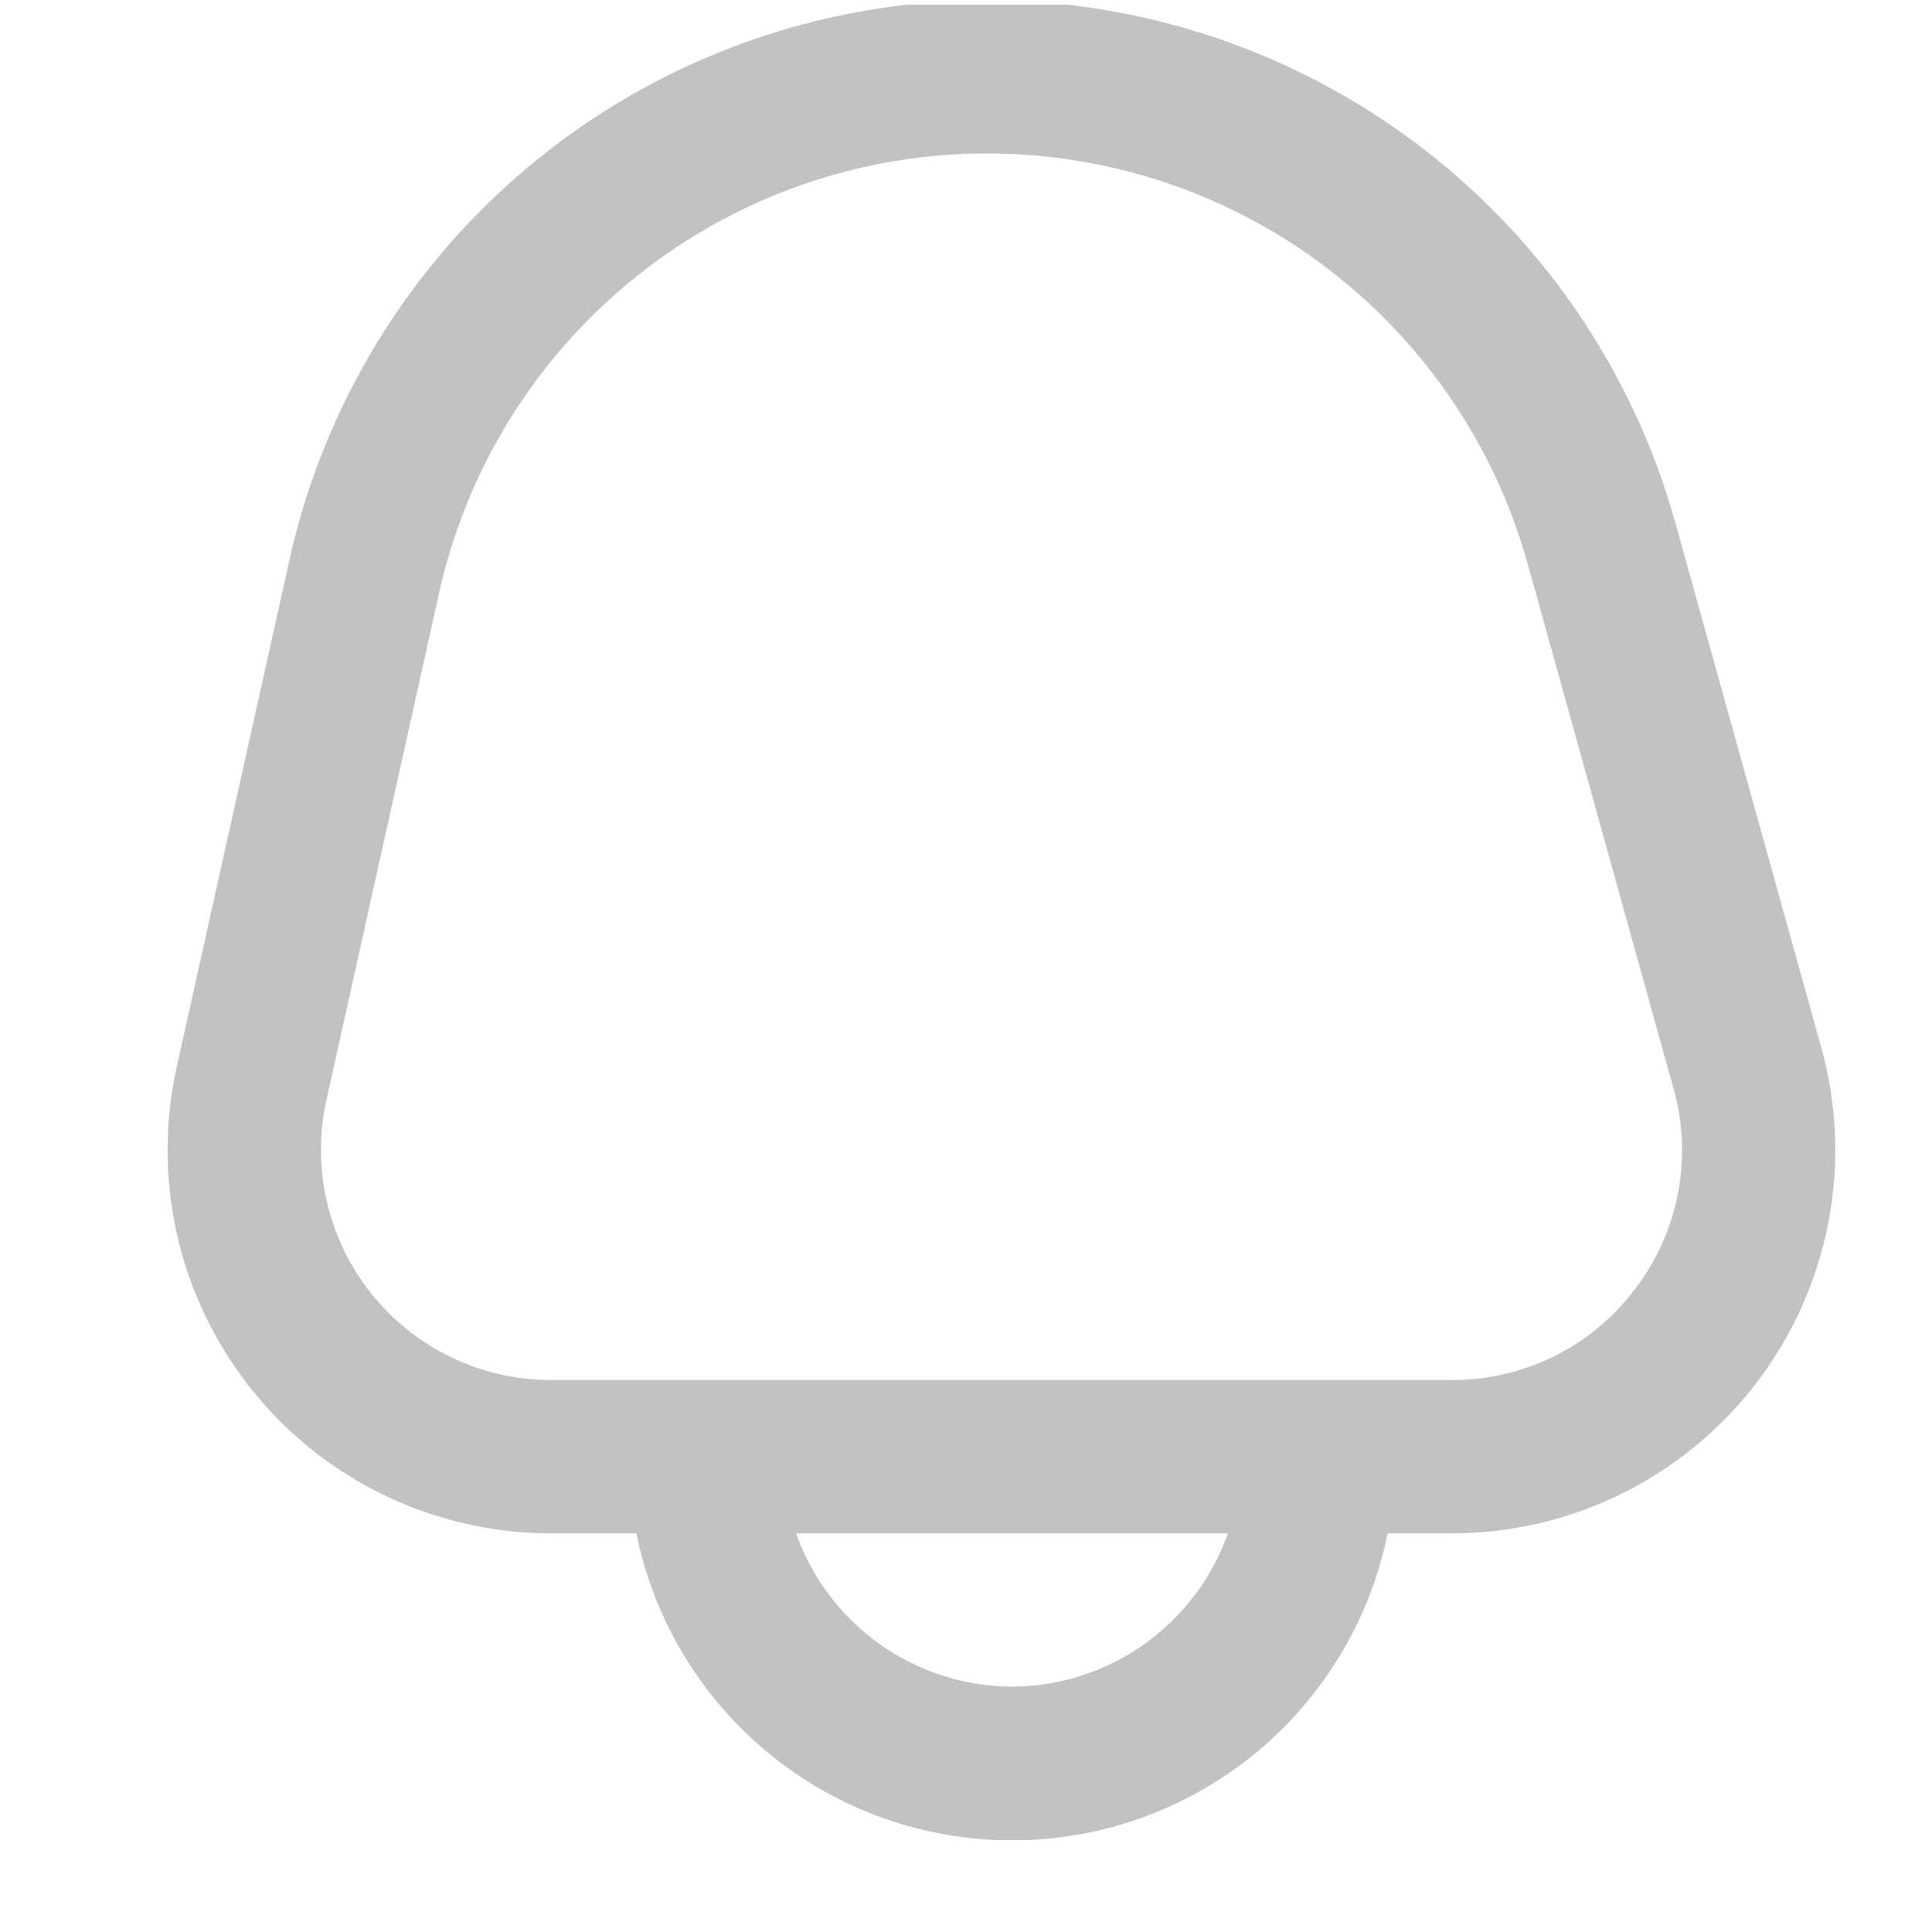 <svg width="21" height="21" viewBox="0 0 21 21" fill="none" xmlns="http://www.w3.org/2000/svg">
<g clip-path="url(#clip0_46_121)">
<g clip-path="url(#clip1_46_121)">
<path d="M19.796 11.385L18.212 5.688C17.748 4.019 16.74 2.554 15.347 1.524C13.954 0.494 12.257 -0.041 10.525 0.005C8.794 0.05 7.127 0.673 5.79 1.774C4.453 2.876 3.523 4.392 3.147 6.083L1.921 11.596C1.785 12.205 1.789 12.837 1.93 13.444C2.071 14.052 2.348 14.62 2.738 15.107C3.128 15.594 3.623 15.987 4.186 16.257C4.748 16.527 5.364 16.667 5.988 16.667H6.917C7.108 17.609 7.619 18.455 8.363 19.064C9.107 19.672 10.039 20.004 11 20.004C11.961 20.004 12.893 19.672 13.637 19.064C14.381 18.455 14.892 17.609 15.083 16.667H15.782C16.424 16.667 17.058 16.518 17.633 16.233C18.209 15.947 18.71 15.533 19.099 15.022C19.488 14.51 19.753 13.916 19.874 13.285C19.995 12.654 19.968 12.004 19.797 11.385H19.796ZM11 18.333C10.485 18.331 9.983 18.17 9.563 17.872C9.143 17.573 8.825 17.152 8.653 16.667H13.347C13.175 17.152 12.857 17.573 12.437 17.872C12.017 18.17 11.515 18.331 11 18.333ZM17.772 14.012C17.539 14.321 17.239 14.57 16.893 14.742C16.547 14.913 16.167 15.002 15.781 15H5.988C5.614 15 5.244 14.916 4.907 14.754C4.569 14.592 4.273 14.356 4.038 14.064C3.804 13.772 3.639 13.431 3.554 13.066C3.469 12.702 3.467 12.323 3.548 11.957L4.773 6.444C5.069 5.116 5.799 3.925 6.85 3.06C7.9 2.194 9.209 1.705 10.569 1.67C11.929 1.634 13.262 2.054 14.356 2.863C15.45 3.672 16.242 4.823 16.607 6.134L18.19 11.831C18.295 12.202 18.311 12.592 18.239 12.971C18.166 13.35 18.006 13.706 17.772 14.012Z" fill="#C2C2C2"/>
</g>
</g>
<defs>
<clipPath id="clip0_46_121">
<rect width="20" height="20" fill="white" transform="translate(0.591 0.05)"/>
</clipPath>
<clipPath id="clip1_46_121">
<rect width="20" height="20" fill="white" transform="translate(1)"/>
</clipPath>
</defs>
</svg>
